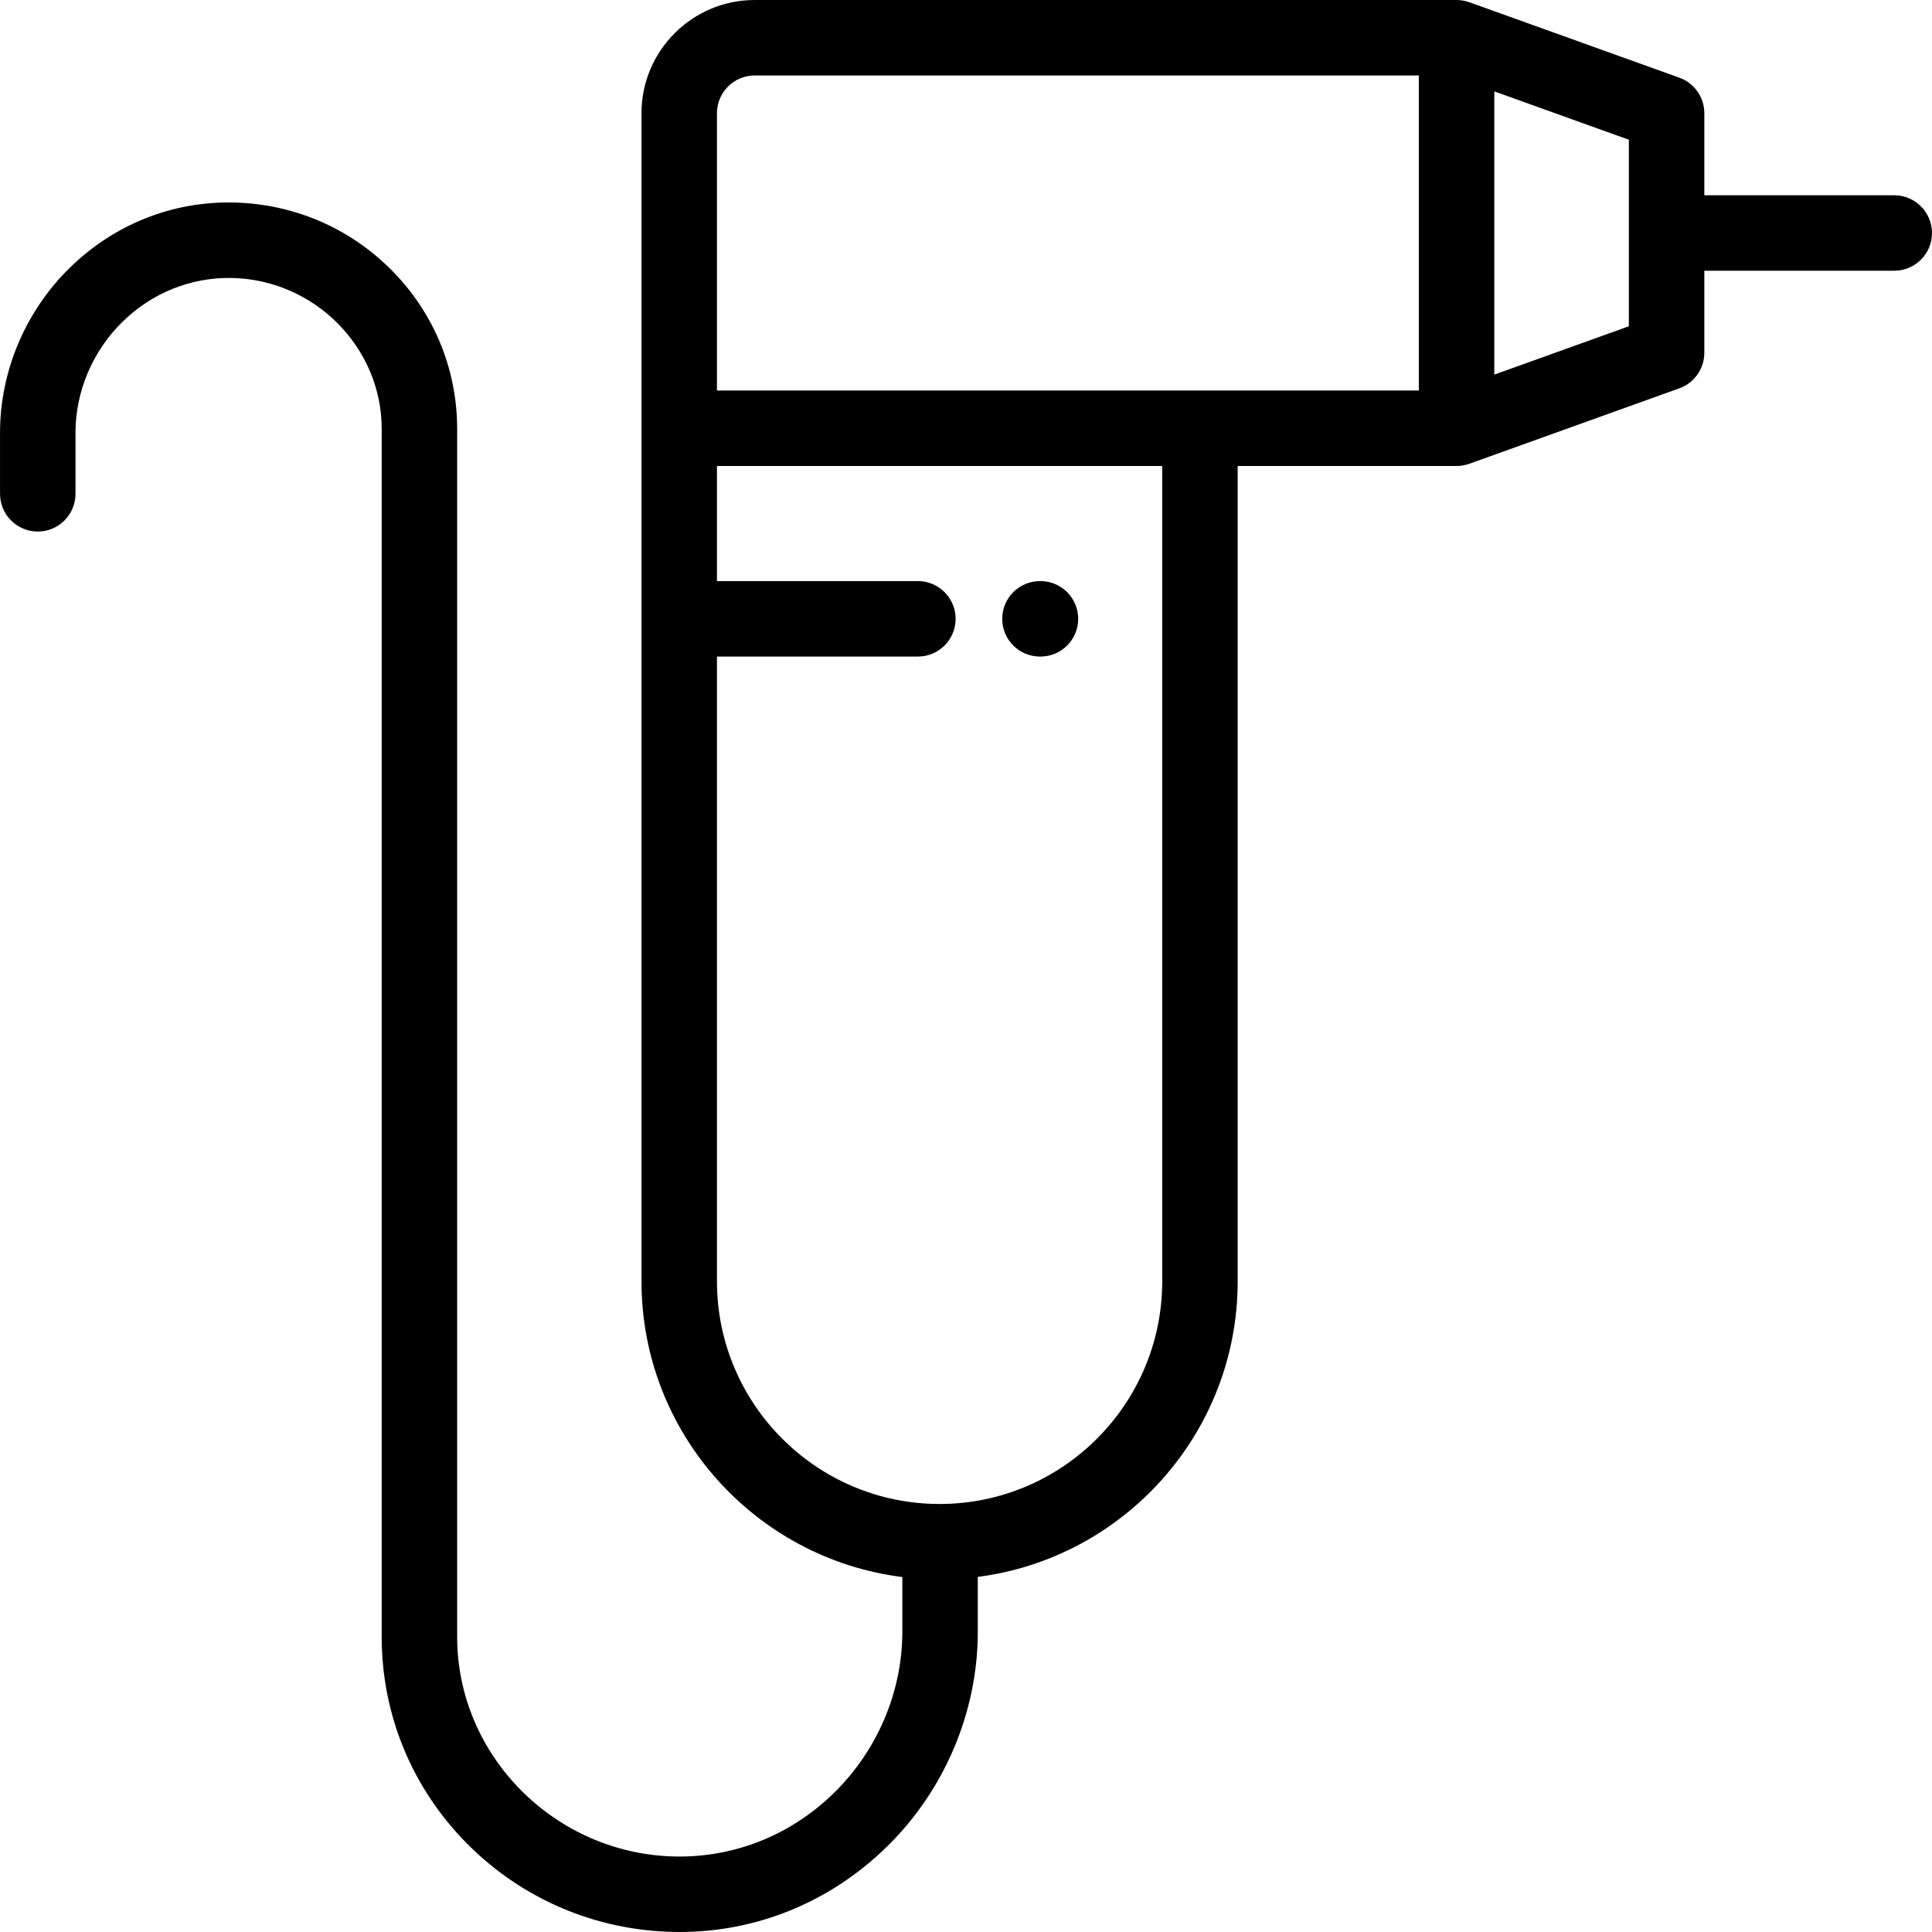 <?xml version="1.0" encoding="iso-8859-1"?>
<!-- Generator: Adobe Illustrator 19.0.0, SVG Export Plug-In . SVG Version: 6.00 Build 0)  -->
<svg xmlns="http://www.w3.org/2000/svg" xmlns:xlink="http://www.w3.org/1999/xlink" version="1.1" id="Layer_1" x="0px" y="0px" viewBox="0 0 512 512" style="enable-background:new 0 0 512 512;" xml:space="preserve">
<g>
	<g>
		<path d="M275.731,153.996H275.6c-5.522,0-10,4.477-10,10c0,5.523,4.478,10,10,10h0.131c5.522,0,10-4.477,10-10    C285.731,158.473,281.253,153.996,275.731,153.996z"/>
	</g>
</g>
<g>
	<g>
		<path d="M501.994,51.749h-50.332V29.999c0-4.219-2.647-7.984-6.618-9.411l-55.658-20c0,0.003-0.001,0.006-0.002,0.009    C388.328,0.218,387.193,0,386.005,0H200.002c-16.542,0-29.999,13.458-29.999,29.999v309.573c0,40.214,30.211,73.482,69.125,78.359    v14.511c0,15.837-6.575,31.372-18.041,42.622c-11.427,11.212-26.35,17.213-42.103,16.926    c-31.889-0.604-57.832-26.712-57.832-58.201v-320.13c0-15.846-6.178-30.791-17.396-42.083    c-11.173-11.248-26.089-17.608-42.002-17.91c-16.252-0.314-31.606,5.861-43.331,17.366C6.72,82.518,0.007,98.414,0.007,114.647    v16.217c0,5.523,4.478,10,10,10s10-4.477,10-10v-16.217c0-10.898,4.529-21.591,12.426-29.339    c7.86-7.714,18.167-11.83,28.944-11.646c21.933,0.415,39.776,18.358,39.776,39.997v320.13c0,20.646,8.052,40.123,22.671,54.841    c14.571,14.669,34.025,22.962,54.781,23.355c0.502,0.01,1.003,0.015,1.504,0.015c20.583,0,40.059-8.014,54.986-22.661    c15.273-14.987,24.032-35.725,24.032-56.897v-14.543c38.791-4.99,68.871-38.2,68.871-78.327V123.497h58.006    c1.178,0,2.303-0.214,3.353-0.588c0.01-0.003,0.019,0.003,0.029-0.001l55.658-20c3.971-1.426,6.618-5.191,6.618-9.411V71.748    h50.332c5.522,0,10-4.477,10-10C511.993,56.226,507.517,51.749,501.994,51.749z M307.999,339.572    c0,32.532-26.467,58.998-58.998,58.998s-58.999-26.466-58.999-58.998V173.996h53.247c5.522,0,10-4.477,10-10    c0-5.523-4.478-10-10-10h-53.247v-30.499h117.997V339.572z M376.005,103.497h-58.007H190.002V29.999c0-5.514,4.486-10,10-10    h176.004V103.497z M431.663,86.465l-35.658,12.813V24.218l35.658,12.813V86.465z"/>
	</g>
</g>
<g>
</g>
<g>
</g>
<g>
</g>
<g>
</g>
<g>
</g>
<g>
</g>
<g>
</g>
<g>
</g>
<g>
</g>
<g>
</g>
<g>
</g>
<g>
</g>
<g>
</g>
<g>
</g>
<g>
</g>
</svg>
